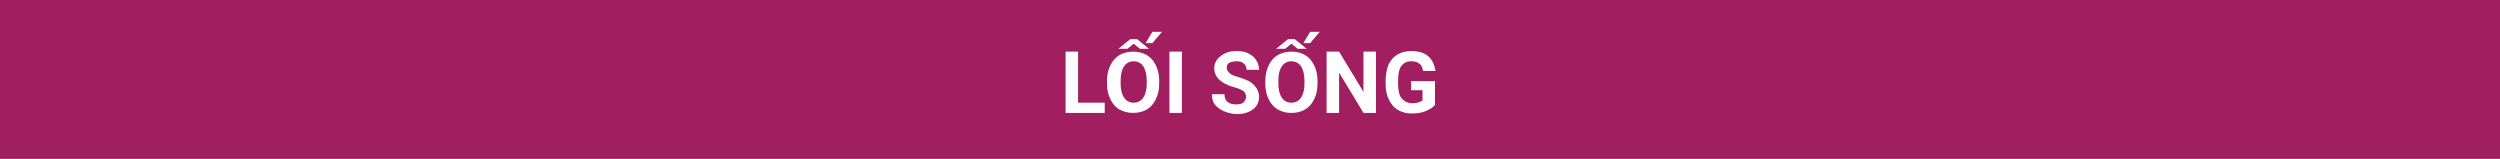 <?xml version="1.0" encoding="utf-8"?>
<!-- Generator: Adobe Illustrator 21.0.0, SVG Export Plug-In . SVG Version: 6.00 Build 0)  -->
<svg version="1.1" id="Layer_1" xmlns="http://www.w3.org/2000/svg" xmlns:xlink="http://www.w3.org/1999/xlink" x="0px" y="0px"
	 width="440.6px" height="28px" viewBox="0 0 440.6 28" style="enable-background:new 0 0 440.6 28;" xml:space="preserve">
<style type="text/css">
	.st0{fill:#A11E60;}
	.st1{fill:#FFFFFF;}
</style>
<rect class="st0" width="440.6" height="28"/>
<g>
	<path class="st1" d="M190,18.1h4.7v1.8h-6.9V9.1h2.2V18.1z"/>
	<path class="st1" d="M204.3,14.7c0,1.1-0.2,2-0.6,2.8c-0.4,0.8-0.9,1.4-1.6,1.8c-0.7,0.4-1.5,0.6-2.4,0.6s-1.7-0.2-2.4-0.6
		s-1.2-1-1.6-1.8c-0.4-0.8-0.6-1.7-0.6-2.7v-0.5c0-1.1,0.2-2,0.6-2.8c0.4-0.8,0.9-1.4,1.6-1.8c0.7-0.4,1.5-0.6,2.4-0.6
		s1.7,0.2,2.4,0.6s1.2,1,1.6,1.8c0.4,0.8,0.6,1.7,0.6,2.8V14.7z M199.2,6.9h1.2l2.1,1.7h-1.6l-1.1-0.9l-1.1,0.9h-1.6L199.2,6.9z
		 M202.1,14.3c0-1.1-0.2-2-0.6-2.6c-0.4-0.6-1-0.9-1.7-0.9s-1.3,0.3-1.7,0.9c-0.4,0.6-0.6,1.4-0.6,2.5v0.5c0,1.1,0.2,1.9,0.6,2.5
		c0.4,0.6,1,0.9,1.7,0.9s1.3-0.3,1.7-0.9s0.6-1.4,0.6-2.5V14.3z M203.1,5.6h1.7l-1.7,2h-1.2L203.1,5.6z"/>
	<path class="st1" d="M208.3,19.9h-2.2V9.1h2.2V19.9z"/>
	<path class="st1" d="M219.6,17.1c0-0.4-0.1-0.7-0.4-1c-0.3-0.2-0.8-0.5-1.6-0.7s-1.4-0.5-1.8-0.7c-1.2-0.7-1.8-1.5-1.8-2.7
		c0-0.6,0.2-1.1,0.5-1.5s0.8-0.8,1.4-1.1c0.6-0.3,1.3-0.4,2.1-0.4s1.4,0.1,2,0.4c0.6,0.3,1.1,0.7,1.4,1.2s0.5,1.1,0.5,1.7h-2.2
		c0-0.5-0.2-0.9-0.5-1.1c-0.3-0.3-0.7-0.4-1.3-0.4c-0.5,0-1,0.1-1.3,0.3s-0.4,0.5-0.4,0.9c0,0.3,0.2,0.6,0.5,0.9s0.9,0.5,1.6,0.7
		c1.3,0.4,2.2,0.8,2.7,1.4c0.6,0.6,0.9,1.3,0.9,2.1c0,0.9-0.4,1.7-1.1,2.2c-0.7,0.5-1.6,0.8-2.8,0.8c-0.8,0-1.6-0.2-2.3-0.5
		s-1.2-0.7-1.6-1.2c-0.4-0.5-0.5-1.1-0.5-1.8h2.2c0,1.2,0.7,1.8,2.1,1.8c0.5,0,0.9-0.1,1.2-0.3C219.5,17.7,219.6,17.4,219.6,17.1z"
		/>
	<path class="st1" d="M232.2,14.7c0,1.1-0.2,2-0.6,2.8s-0.9,1.4-1.6,1.8c-0.7,0.4-1.5,0.6-2.4,0.6s-1.7-0.2-2.4-0.6s-1.2-1-1.6-1.8
		c-0.4-0.8-0.6-1.7-0.6-2.7v-0.5c0-1.1,0.2-2,0.6-2.8c0.4-0.8,0.9-1.4,1.6-1.8c0.7-0.4,1.5-0.6,2.4-0.6s1.7,0.2,2.4,0.6
		c0.7,0.4,1.2,1,1.6,1.8c0.4,0.8,0.6,1.7,0.6,2.8V14.7z M227,6.9h1.2l2.1,1.7h-1.6l-1.1-0.9l-1.1,0.9h-1.6L227,6.9z M229.9,14.3
		c0-1.1-0.2-2-0.6-2.6c-0.4-0.6-1-0.9-1.7-0.9s-1.3,0.3-1.7,0.9s-0.6,1.4-0.6,2.5v0.5c0,1.1,0.2,1.9,0.6,2.5c0.4,0.6,1,0.9,1.7,0.9
		s1.3-0.3,1.7-0.9s0.6-1.4,0.6-2.5V14.3z M230.9,5.6h1.7l-1.7,2h-1.2L230.9,5.6z"/>
	<path class="st1" d="M242.5,19.9h-2.2l-4.3-7.1v7.1h-2.2V9.1h2.2l4.3,7.1V9.1h2.2V19.9z"/>
	<path class="st1" d="M252.9,18.5c-0.4,0.5-1,0.8-1.7,1.1c-0.7,0.3-1.5,0.4-2.4,0.4s-1.7-0.2-2.4-0.6s-1.2-1-1.6-1.8
		c-0.4-0.8-0.6-1.7-0.6-2.7v-0.7c0-1.1,0.2-2,0.5-2.8c0.4-0.8,0.9-1.4,1.6-1.8s1.5-0.6,2.4-0.6c1.3,0,2.3,0.3,3,0.9s1.1,1.5,1.3,2.6
		h-2.2c-0.1-0.6-0.3-1.1-0.7-1.3c-0.3-0.3-0.8-0.4-1.4-0.4c-0.8,0-1.3,0.3-1.7,0.8s-0.6,1.4-0.6,2.5v0.7c0,1.1,0.2,2,0.6,2.5
		s1.1,0.9,1.9,0.9c0.8,0,1.4-0.2,1.8-0.5v-1.8h-2v-1.6h4.2L252.9,18.5L252.9,18.5z"/>
</g>
</svg>

